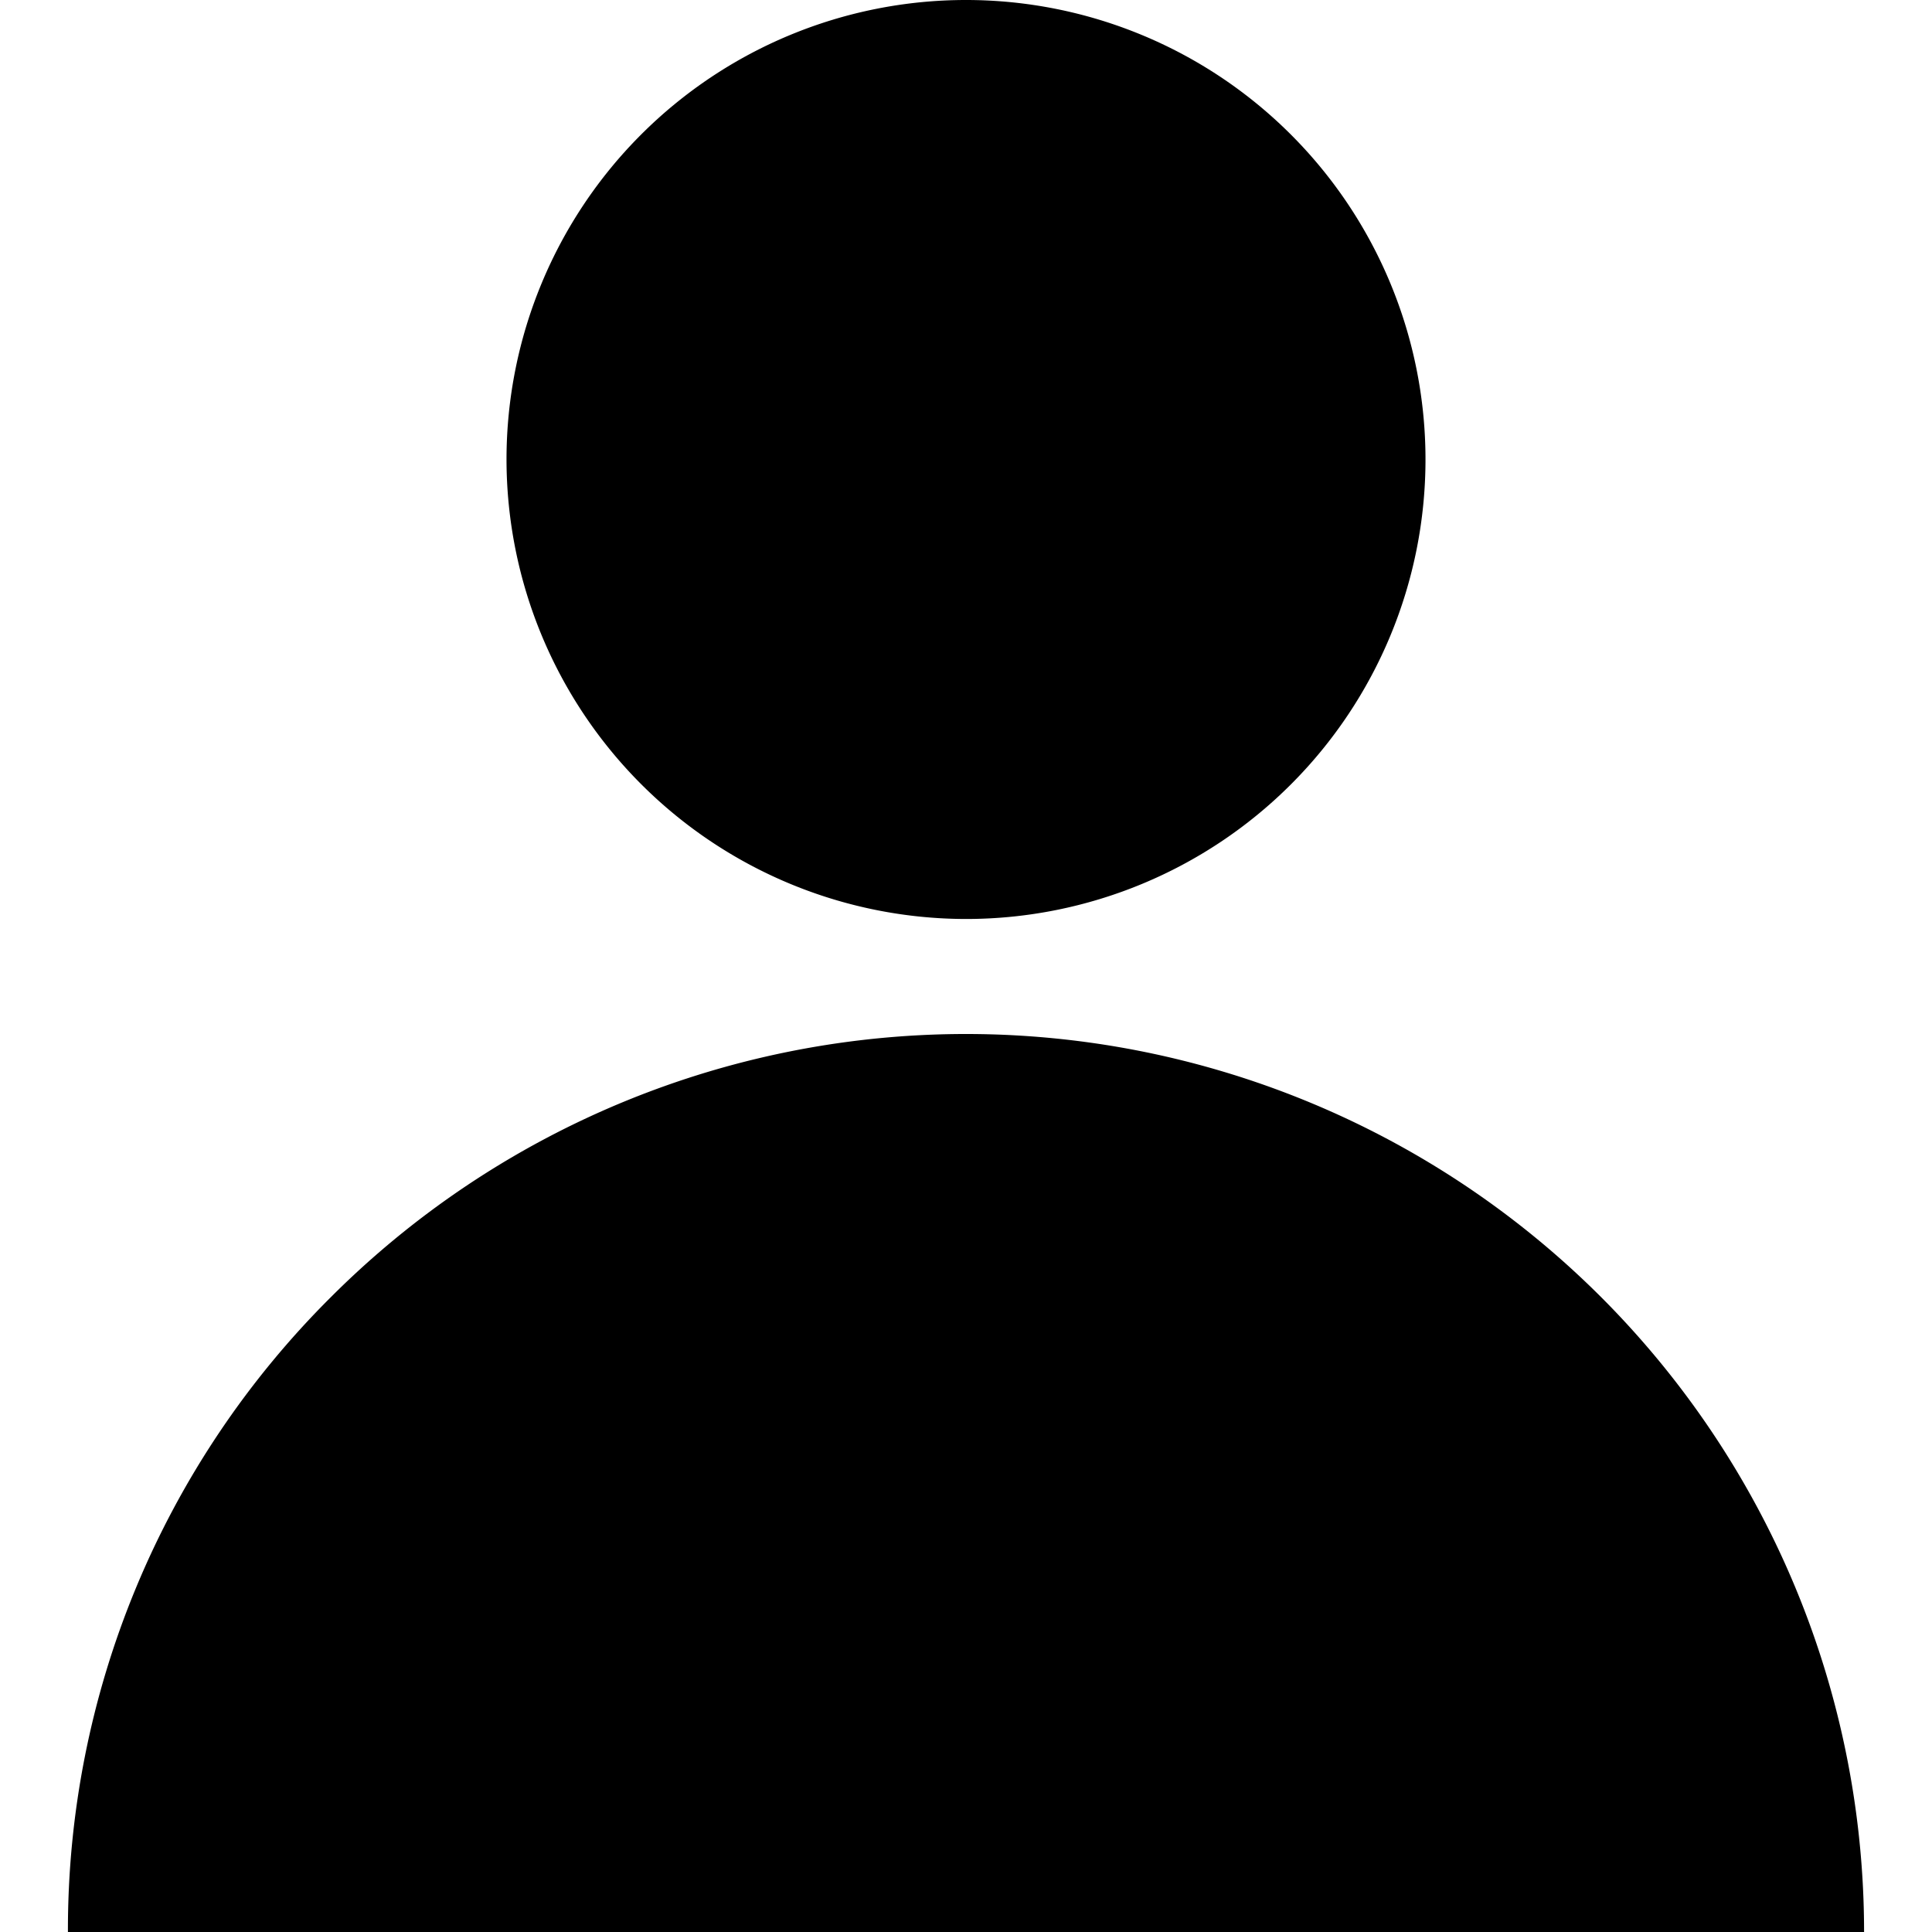 <svg height='300px' width='300px'  fill="#000000" xmlns="http://www.w3.org/2000/svg" data-name="Layer 1" viewBox="0 0 512 512" x="0px" y="0px"><title>usr</title><path d="M256,243.54A121.77,121.77,0,1,0,134.23,121.77,121.91,121.91,0,0,0,256,243.54Z"></path><path d="M37.63,512H494A238,238,0,0,0,87.72,343.72,236.43,236.43,0,0,0,18,512H37.63Z"></path></svg>
